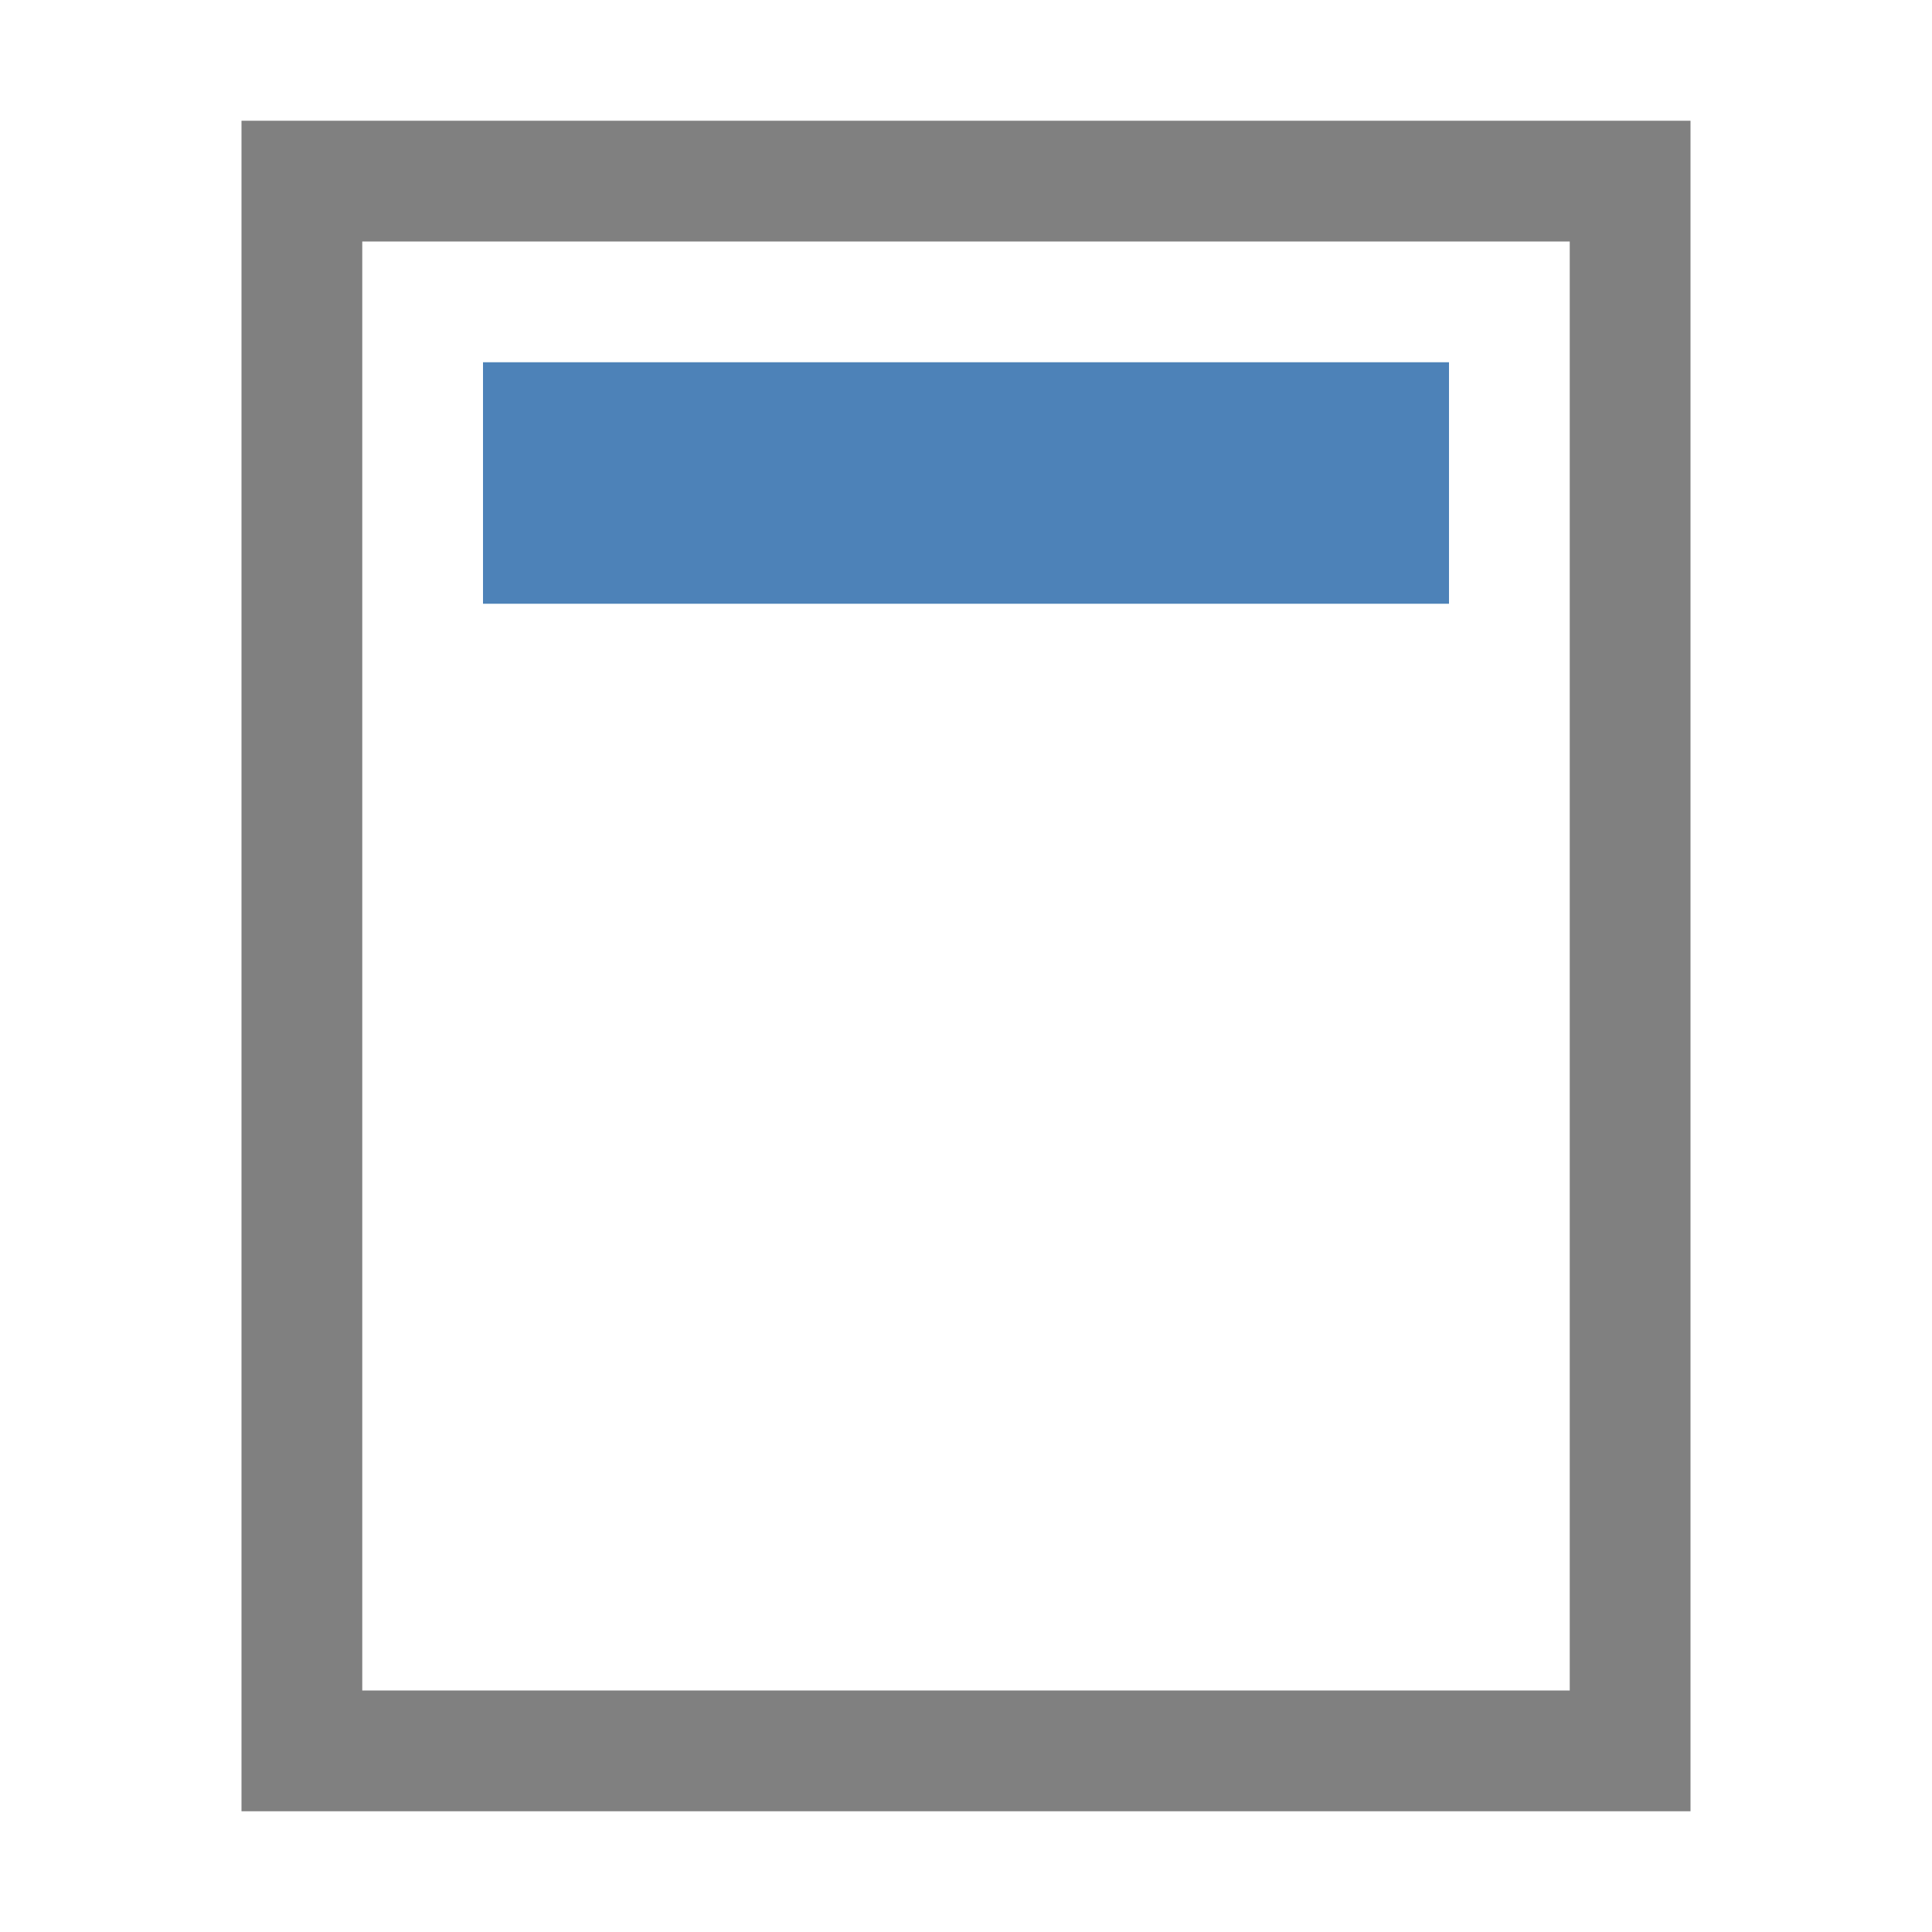 <svg xmlns="http://www.w3.org/2000/svg" width="1024" height="1024" shape-rendering="geometricPrecision" text-rendering="geometricPrecision" image-rendering="optimizeQuality" clip-rule="evenodd" viewBox="0 0 10240 10240"><title>document_header icon</title><desc>document_header icon from the IconExperience.com O-Collection. Copyright by INCORS GmbH (www.incors.com).</desc><path fill="#4D82B8" d="M2560 1920h5120v1280H2560z"/><path fill="gray" d="M1280 640h7680v8960H1280V640zm640 640v7680h6400V1280H1920z"/></svg>